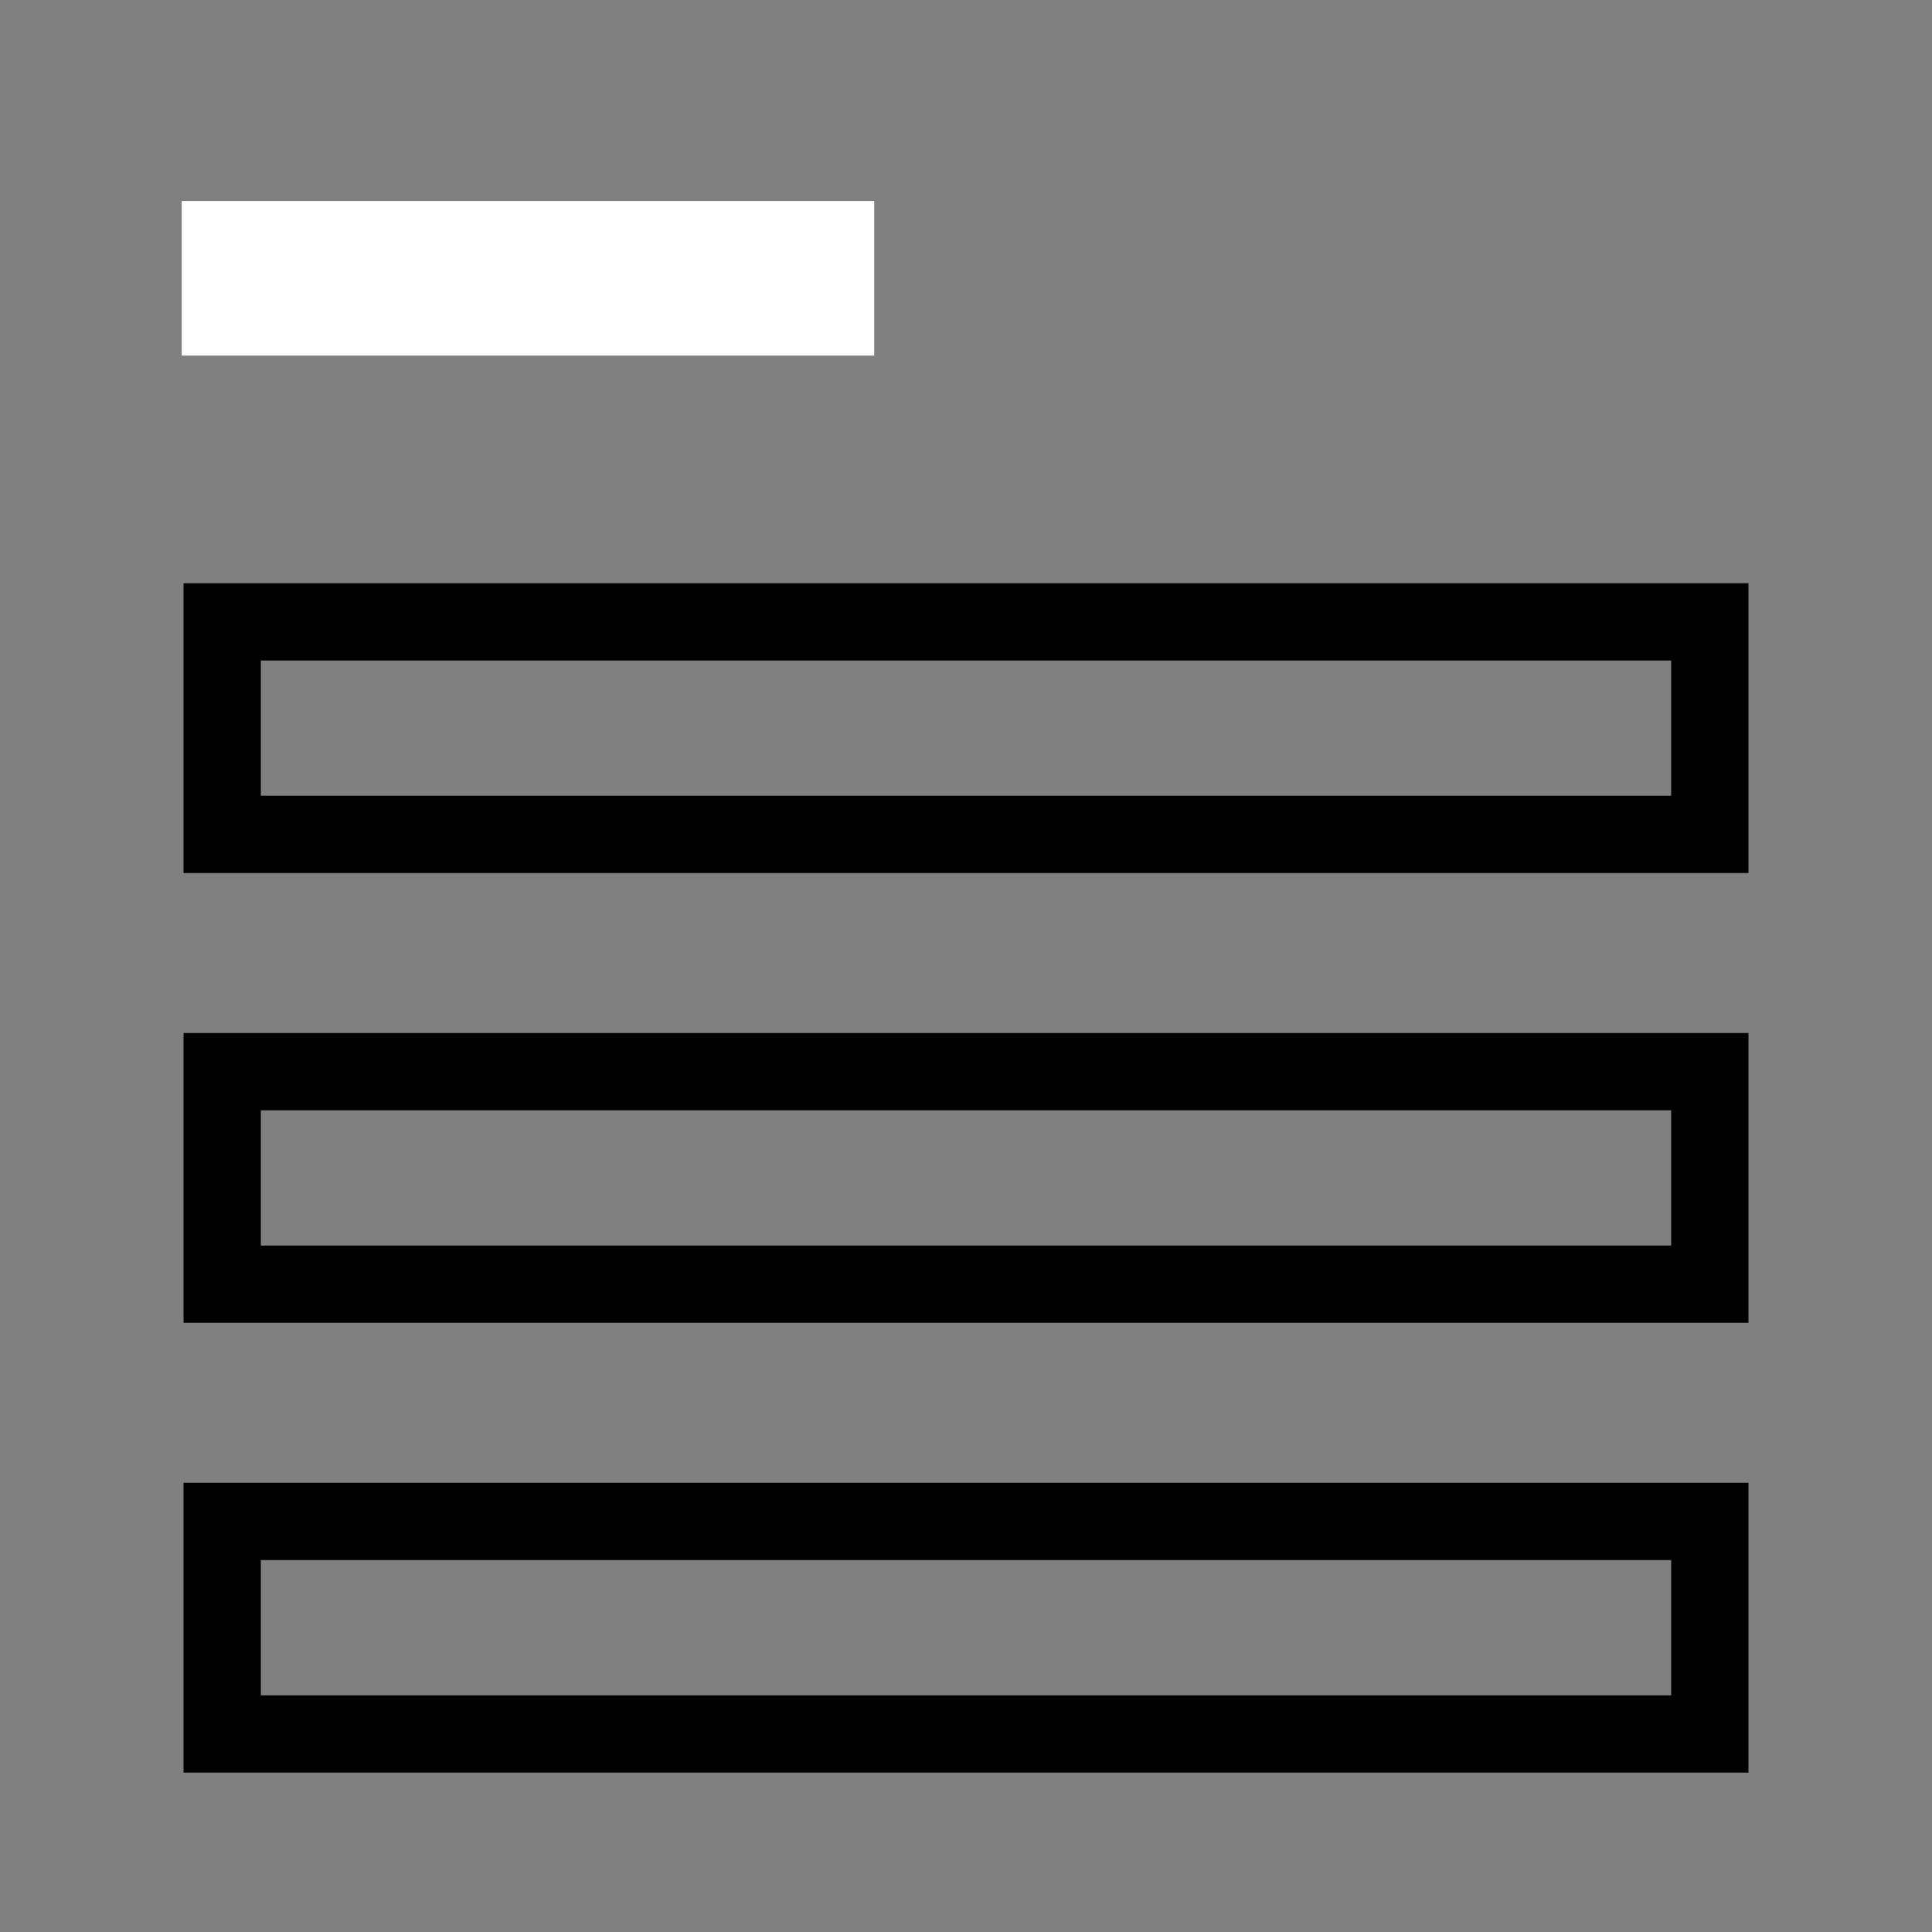 <svg xmlns="http://www.w3.org/2000/svg" xmlns:xlink="http://www.w3.org/1999/xlink" version="1.1" id="Layer_1" x="0px" y="0px" width="100px" height="100px" viewBox="0 0 100 100" enable-background="new 0 0 100 100" xml:space="preserve">
<rect x="0" y="0" width="100" height="100" fill="#808080" stroke="none"/>
<g id="Captions">
</g>
<g>
	<rect x="9.406" y="10.406" fill="#fff" width="35.844" height="8"/>
</g>
<path fill="#000" d="M86.5,34.188v7h-73v-7H86.5 M90.5,30.188h-81v15h81V30.188L90.5,30.188z"/>
<path fill="#000" d="M86.5,57.469v7h-73v-7H86.5 M90.5,53.469h-81v15h81V53.469L90.5,53.469z"/>
<path fill="#000" d="M86.5,80.75v7h-73v-7H86.5 M90.5,76.75h-81v15h81V76.75L90.5,76.75z"/>
</svg>